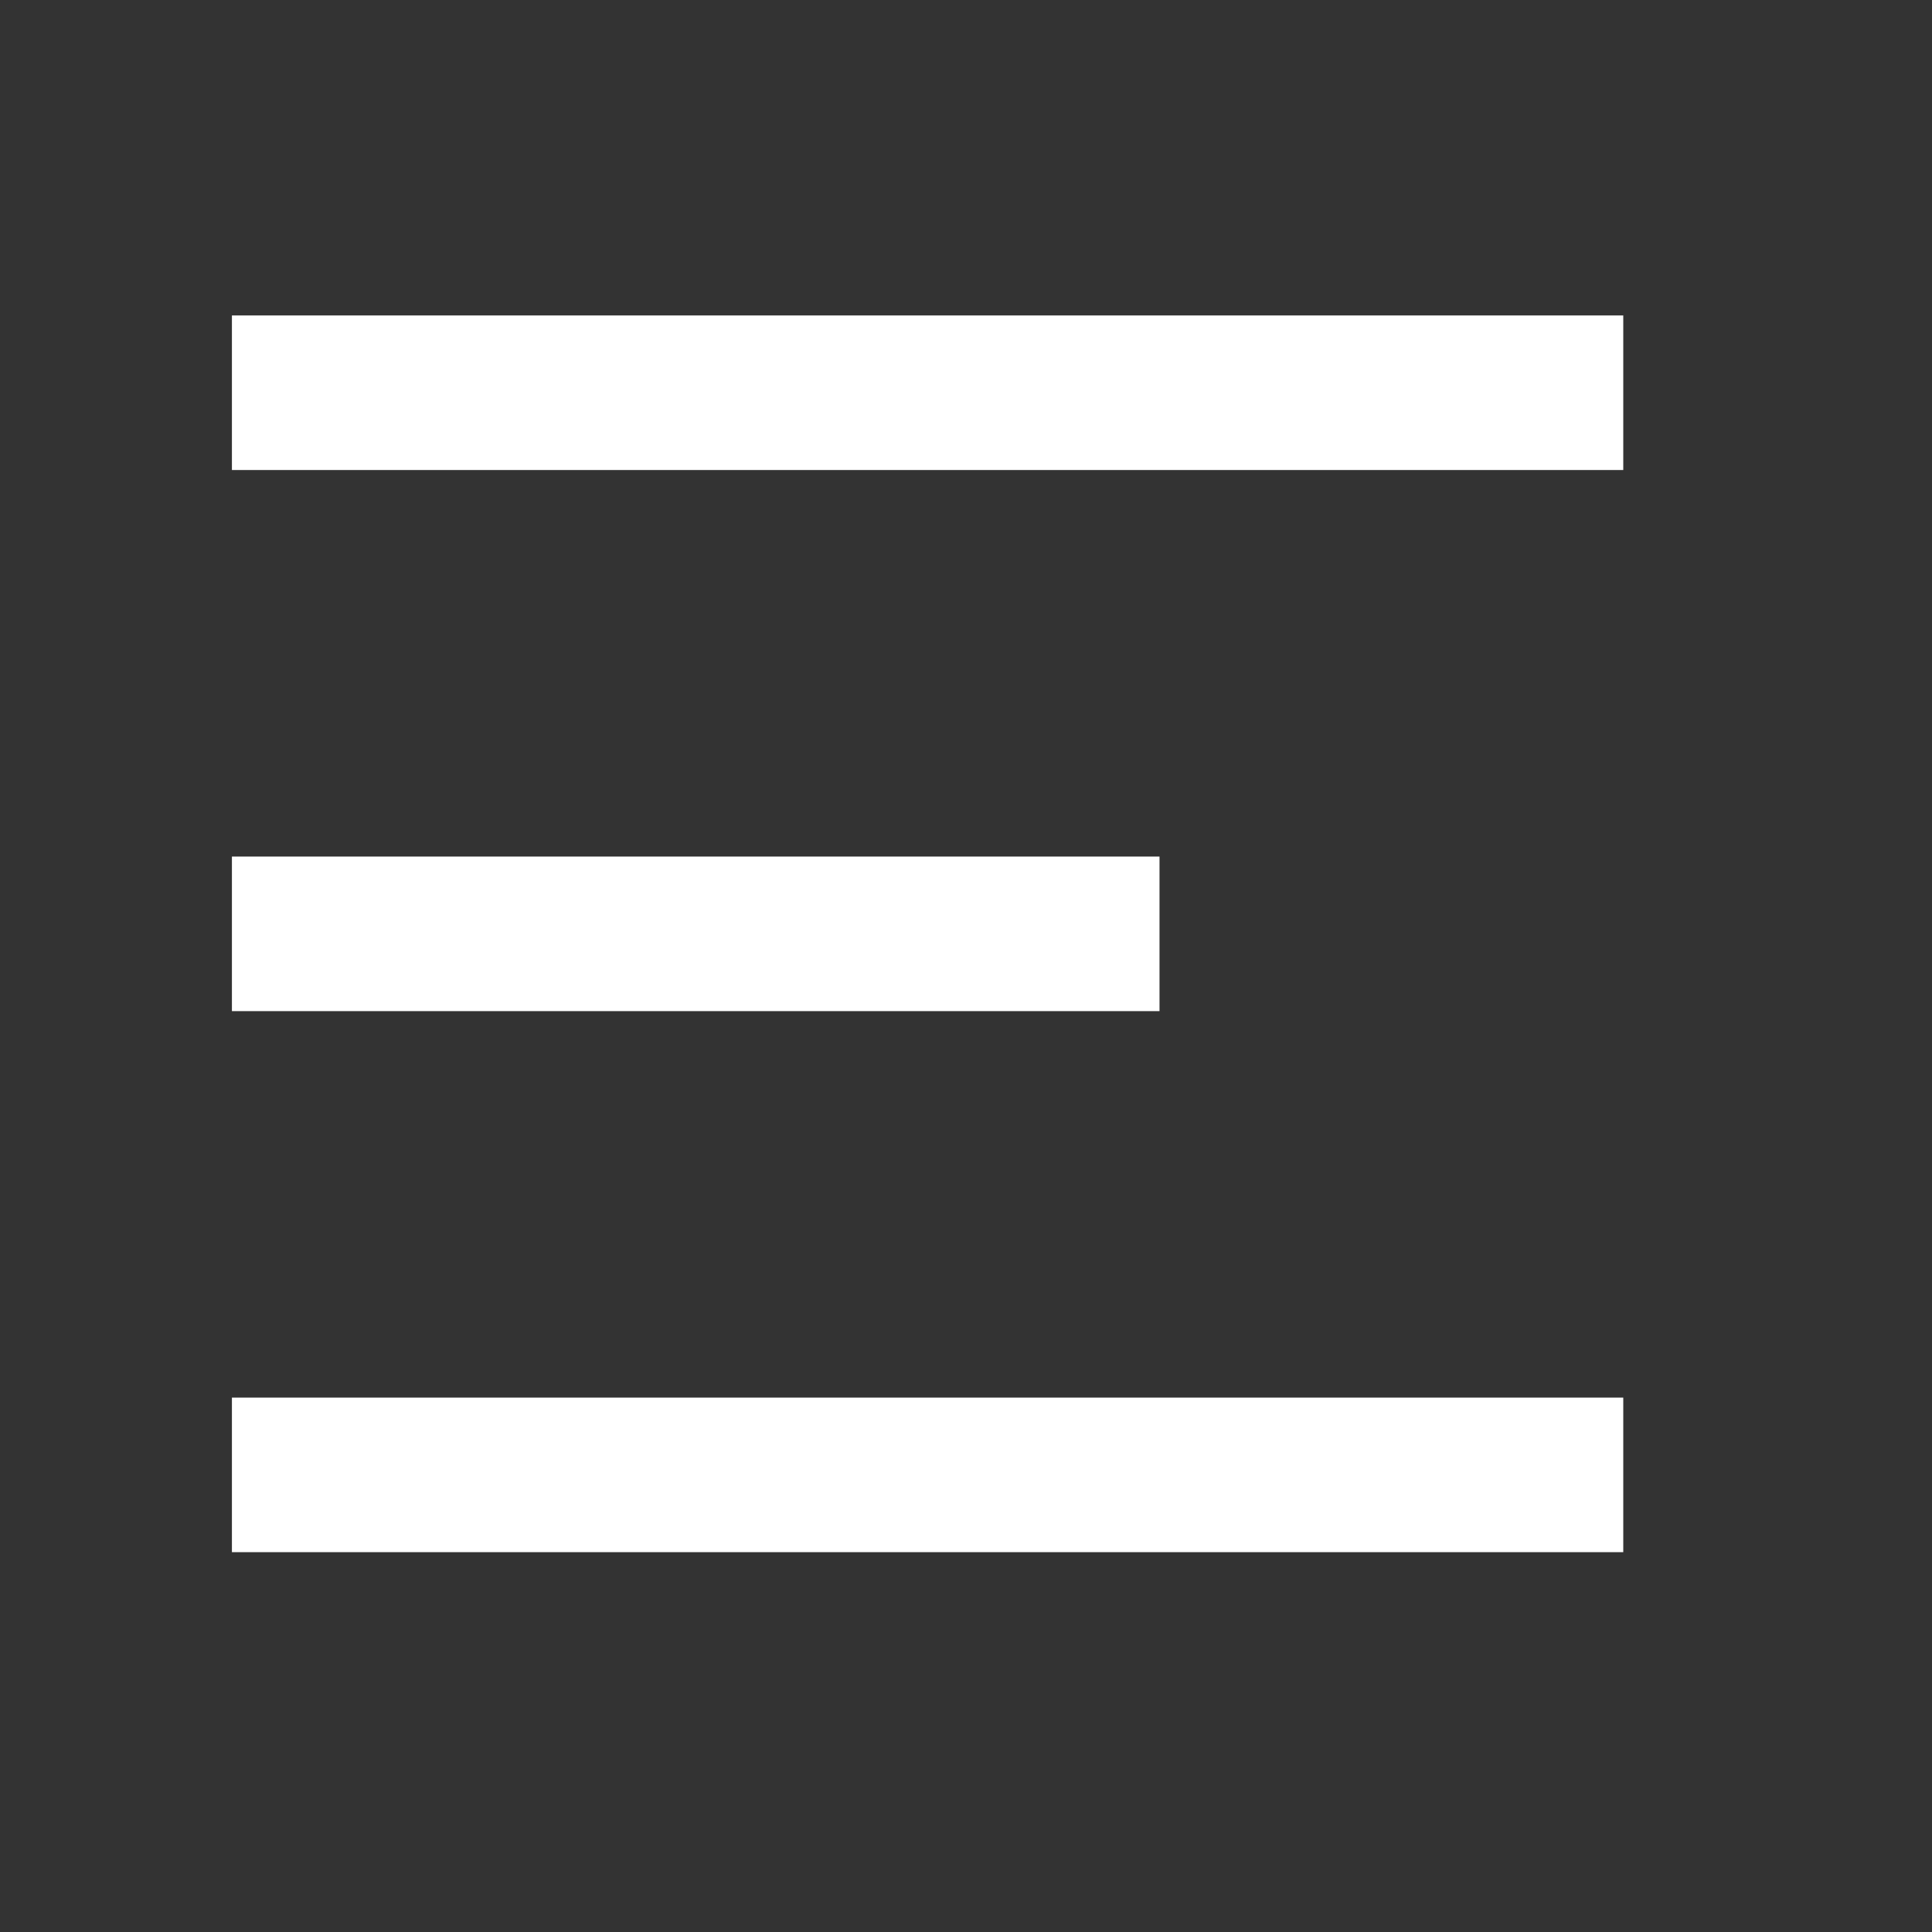 <svg width="25" height="25" viewBox="0 0 25 25" fill="none" xmlns="http://www.w3.org/2000/svg">
<rect x="0" y="0" width="25" height="25" fill="#333333" stroke="none"/>
<path d="M3.001 4.082H21.005V6.082H3.001V4.082ZM3.001 11.084H15.004V13.084H3.001V11.084ZM3.001 18.085H21.005V20.085H3.001V18.085Z" fill="white"/>
</svg>

